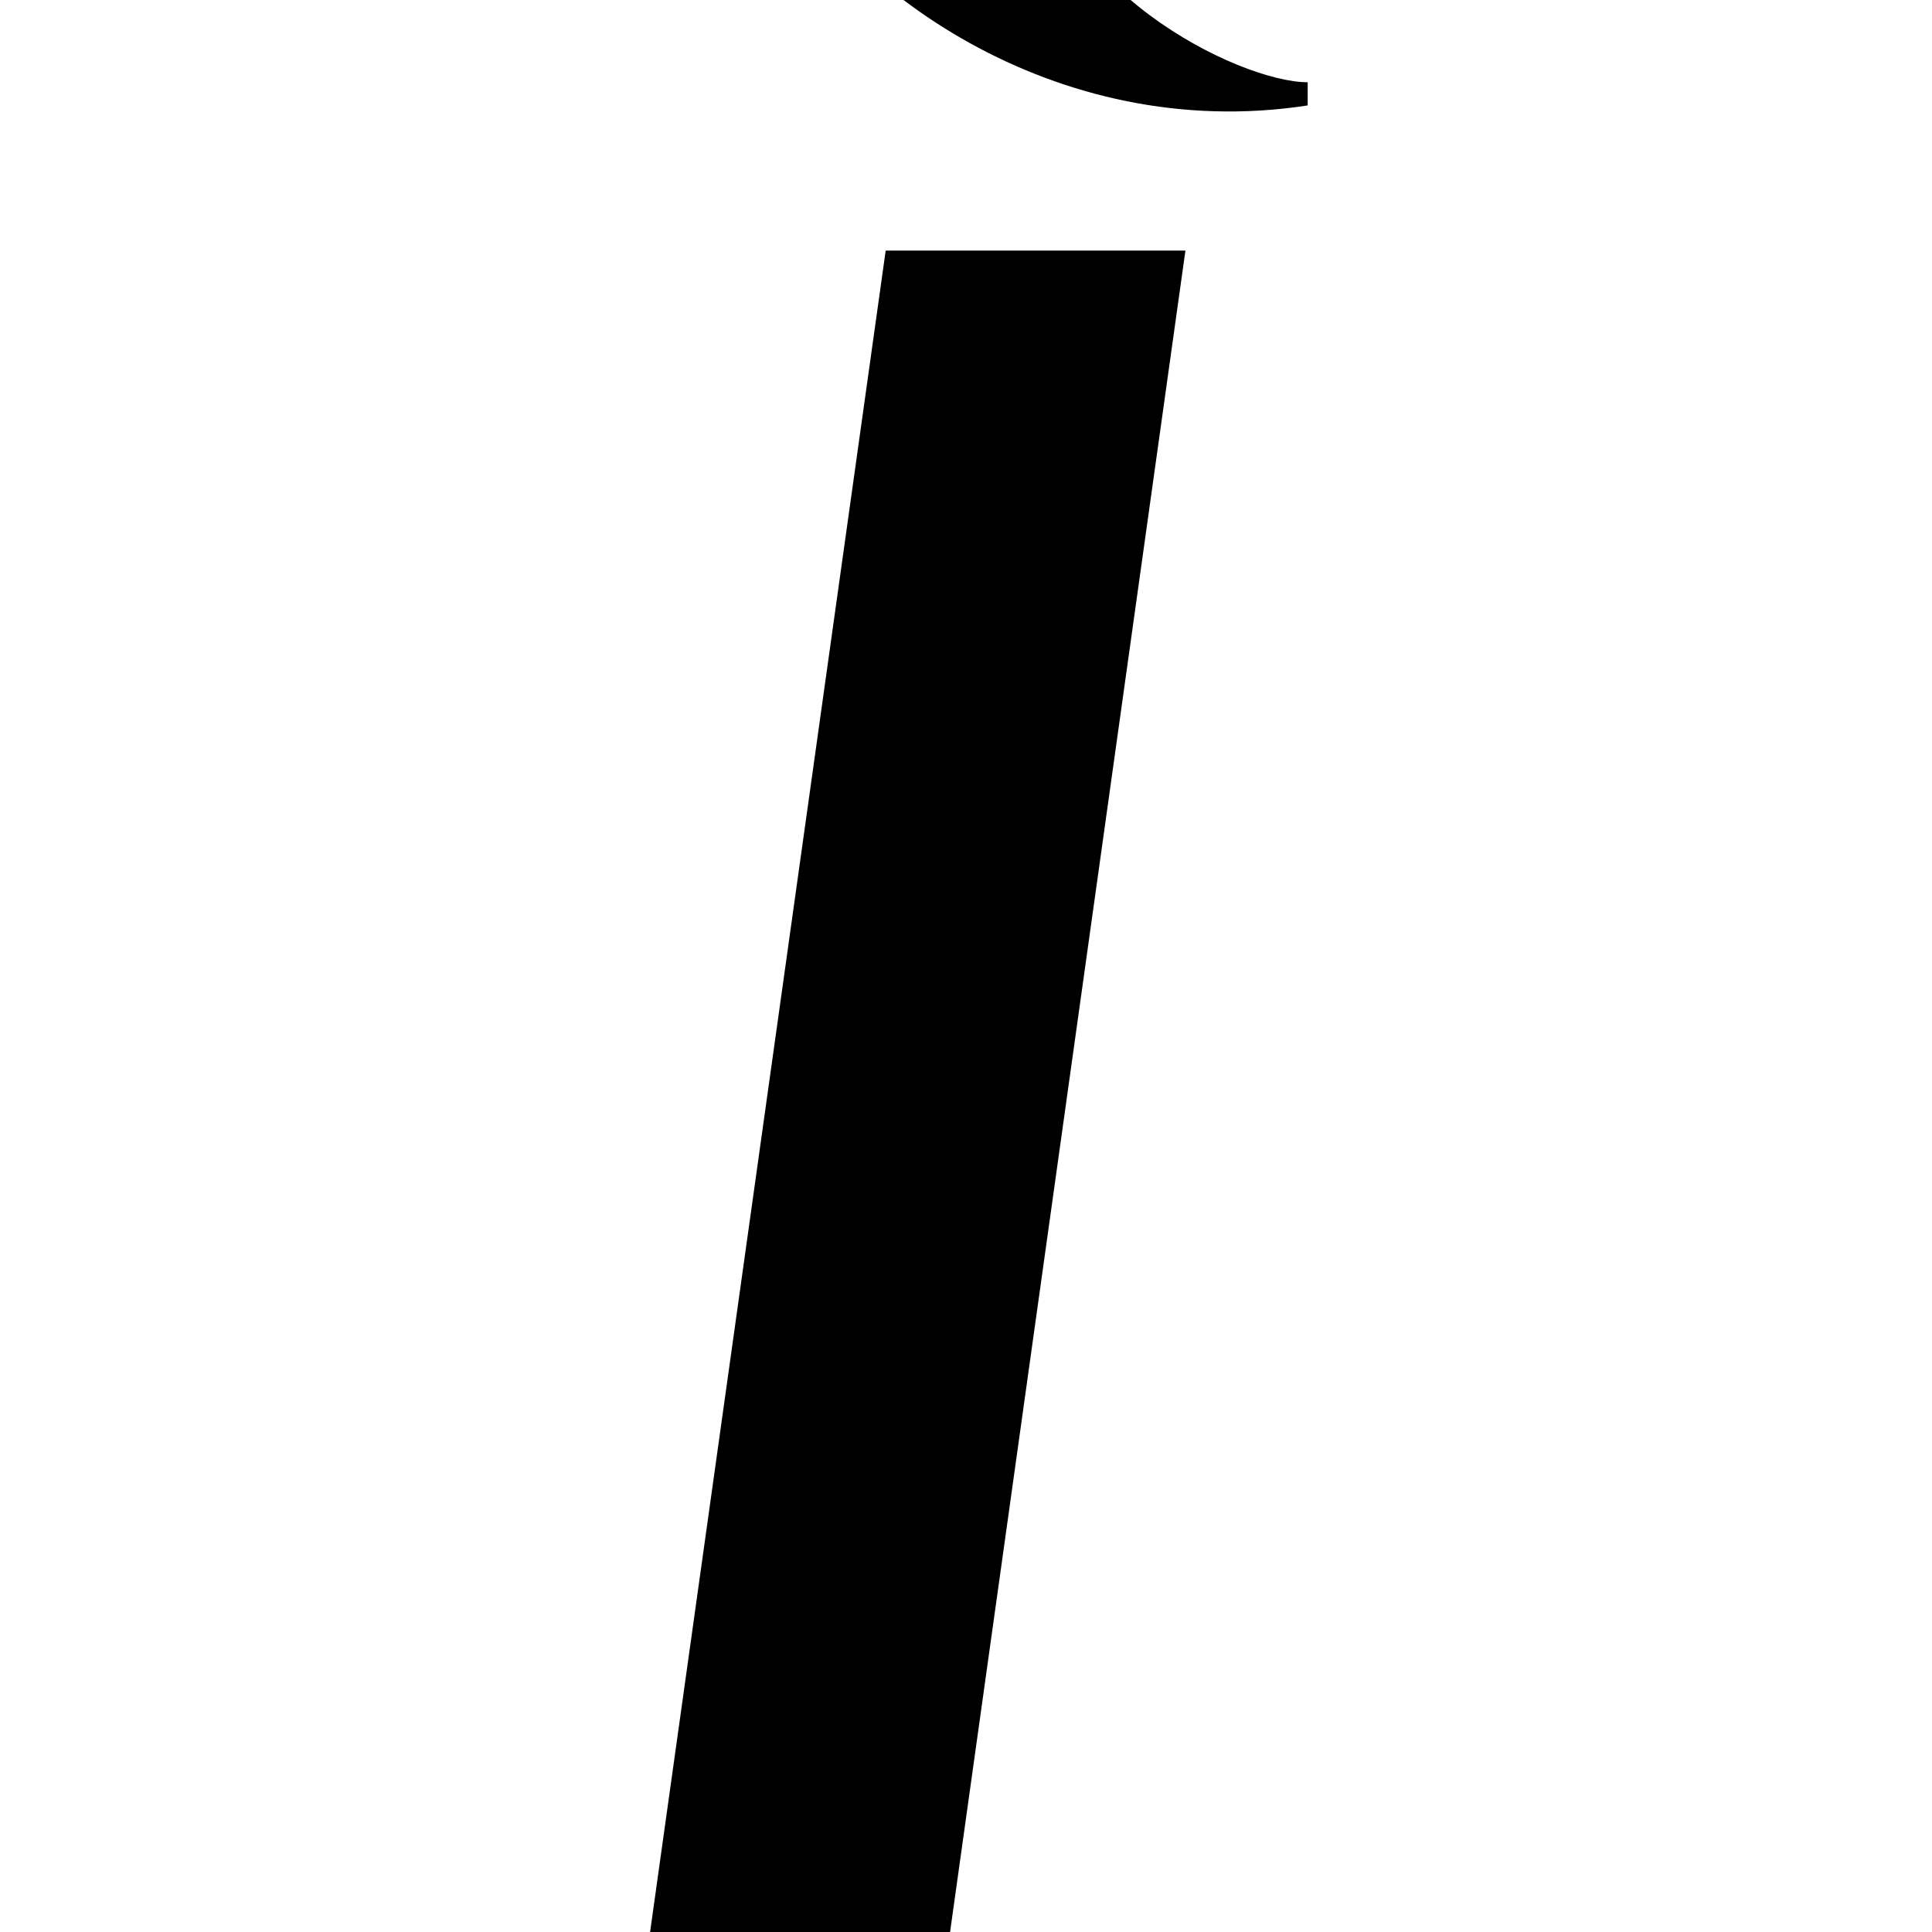 <?xml version="1.0" encoding="utf-8"?>
<!-- Generator: Adobe Illustrator 22.0.0, SVG Export Plug-In . SVG Version: 6.00 Build 0)  -->
<svg version="1.1" id="Layer_1" xmlns="http://www.w3.org/2000/svg" xmlns:xlink="http://www.w3.org/1999/xlink" x="0px" y="0px"
	 viewBox="0 0 700 700" enable-background="new 0 0 700 700" xml:space="preserve">
<g>
	<path d="M320.9,90.8h108.6l-93.5,668H227.3L320.9,90.8z M280-54.5l96.9-5c1.7,54.3,71.8,89.3,96.9,89.3v8.4
		C381.8,52.4,304.2-5.2,280-54.5z"/>
</g>
</svg>
